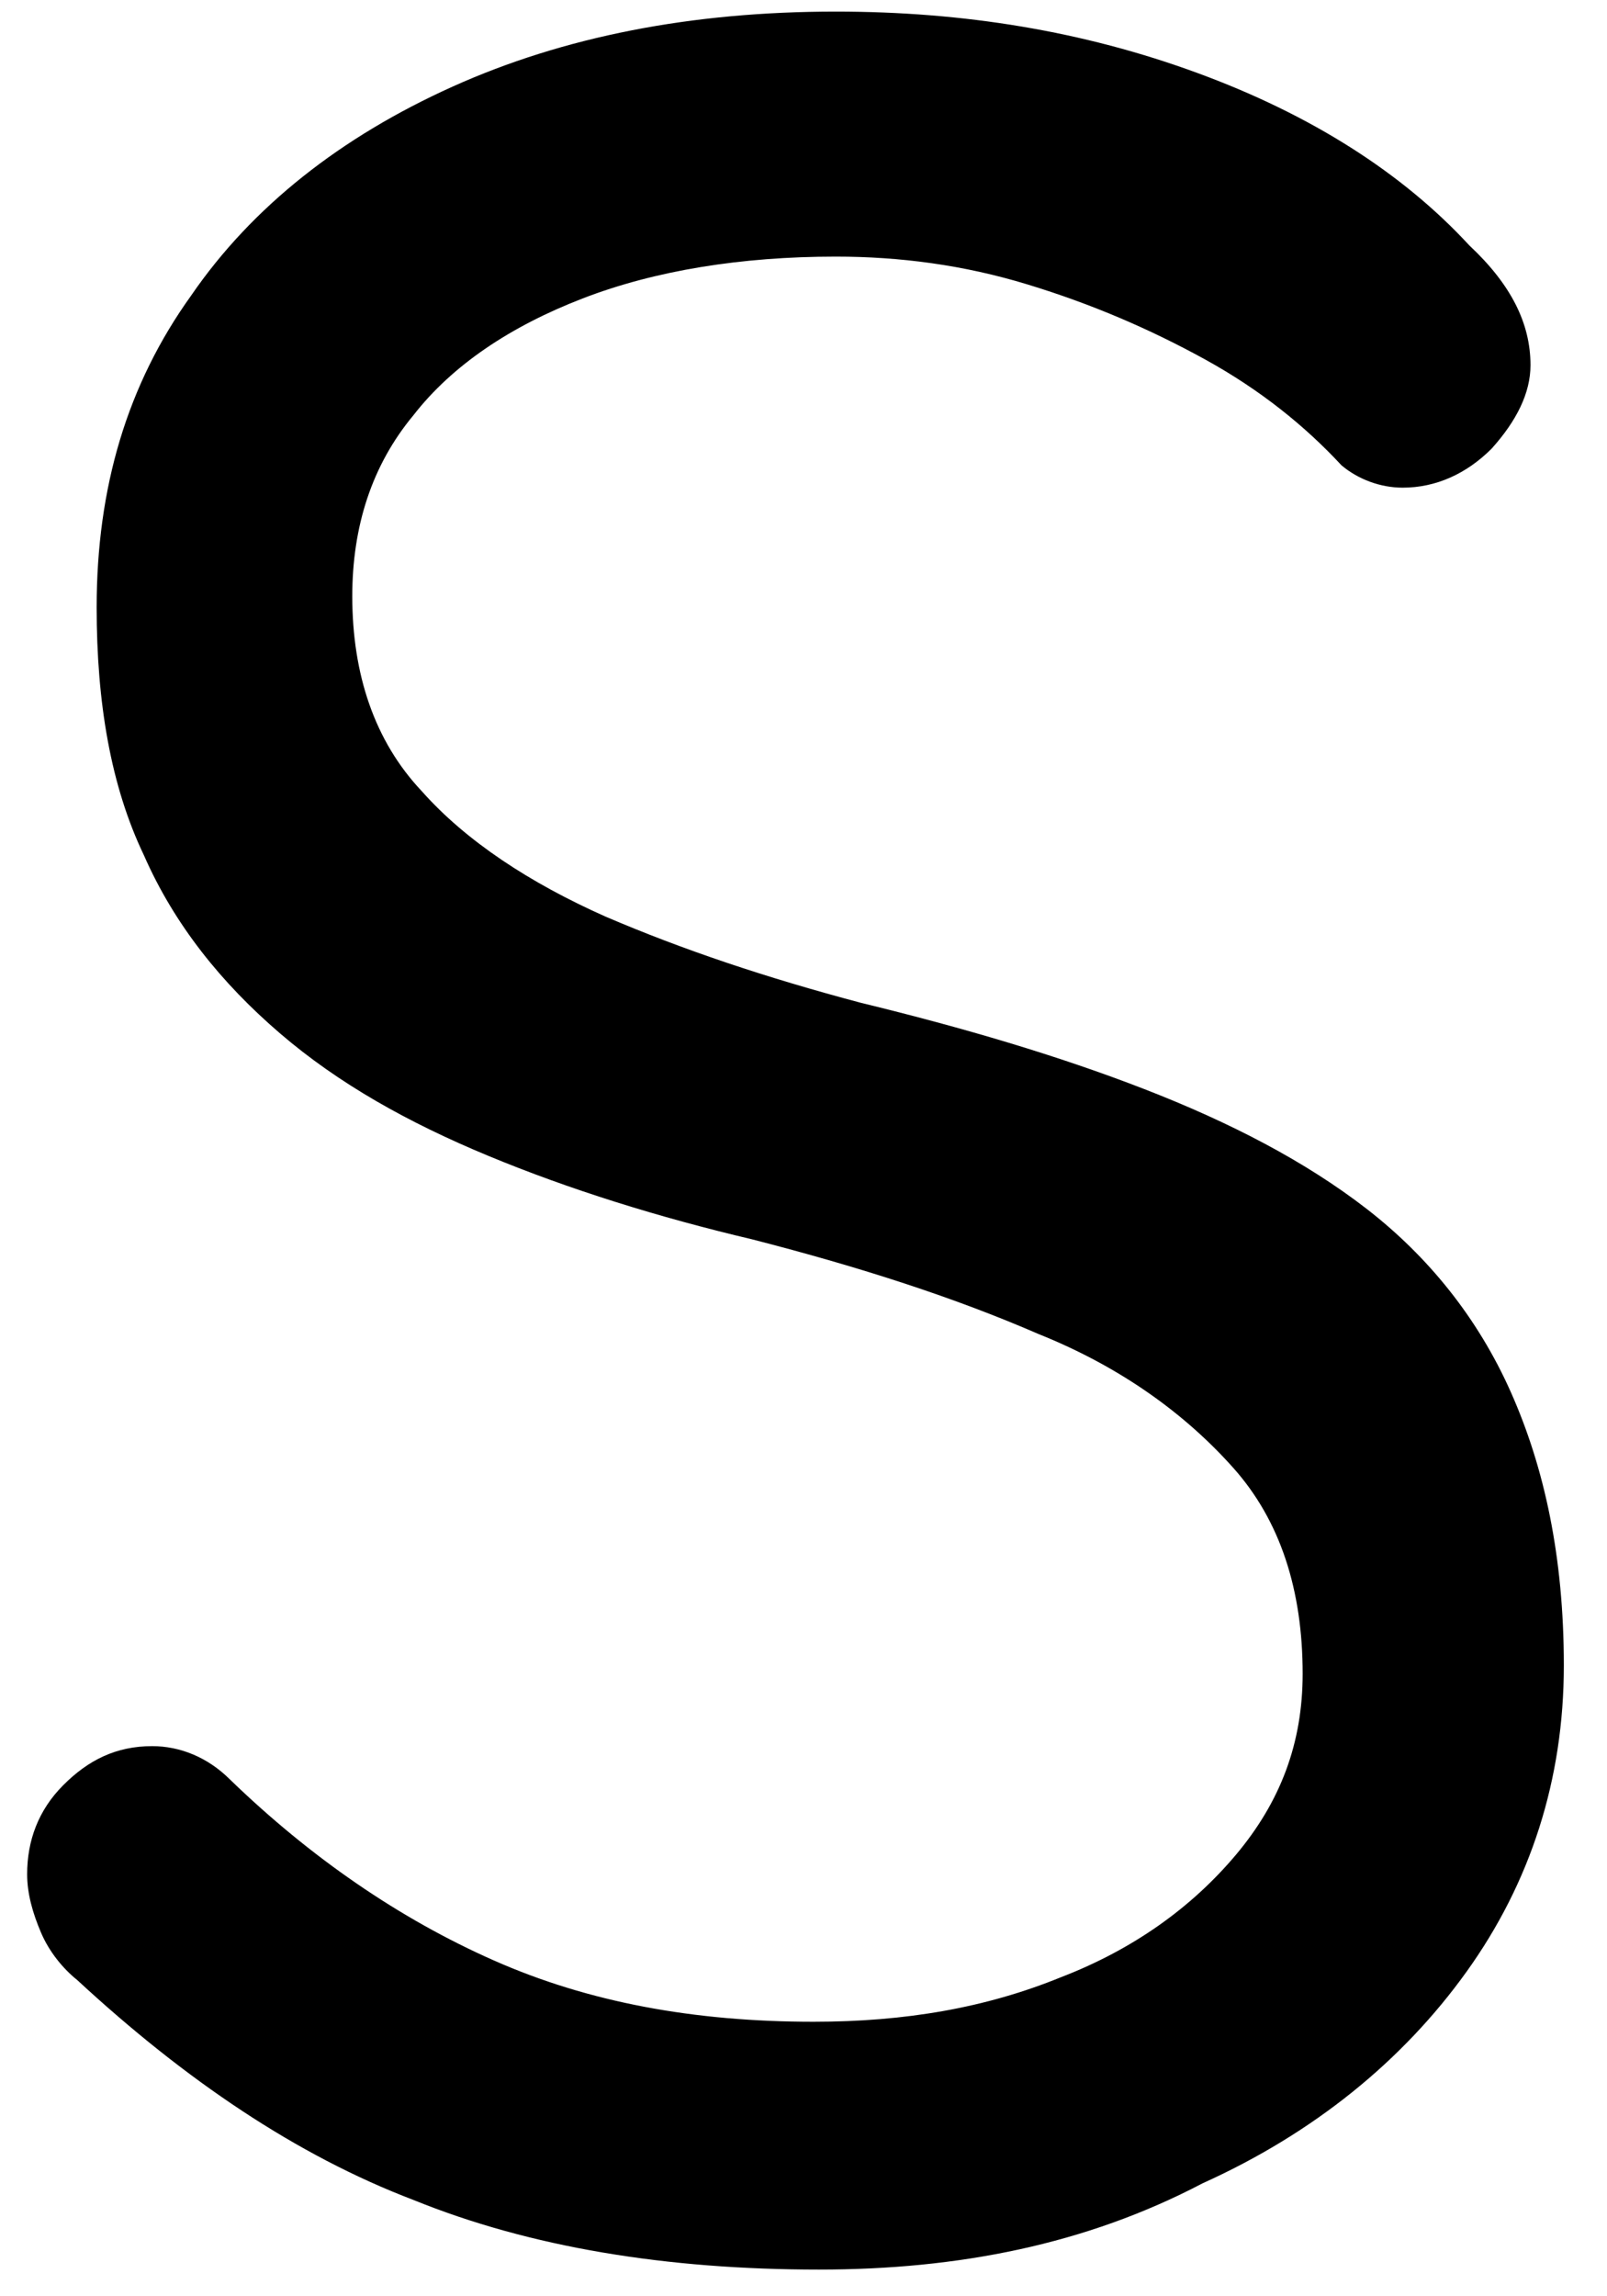 <svg width="28" height="40" viewBox="0 0 28 40" fill="none" xmlns="http://www.w3.org/2000/svg">
<path d="M14.272 39.535C11.609 39.535 9.237 39.147 7.203 38.322C5.17 37.547 3.233 36.237 1.345 34.491C1.103 34.297 0.86 34.006 0.715 33.666C0.57 33.327 0.473 32.987 0.473 32.648C0.473 32.066 0.667 31.532 1.103 31.096C1.538 30.66 2.022 30.417 2.652 30.417C3.136 30.417 3.62 30.611 4.008 30.999C5.412 32.357 6.961 33.424 8.607 34.151C10.253 34.879 12.093 35.218 14.175 35.218C15.773 35.218 17.177 34.976 18.484 34.443C19.743 33.958 20.76 33.23 21.535 32.309C22.309 31.387 22.697 30.369 22.697 29.156C22.697 27.701 22.309 26.488 21.486 25.567C20.663 24.645 19.549 23.821 18.097 23.239C16.645 22.608 14.998 22.075 13.11 21.59C11.464 21.202 9.914 20.717 8.51 20.135C7.106 19.553 5.896 18.874 4.879 18.001C3.862 17.128 3.039 16.11 2.507 14.897C1.926 13.684 1.684 12.229 1.684 10.581C1.684 8.495 2.216 6.7 3.33 5.149C4.395 3.597 5.944 2.384 7.881 1.511C9.818 0.638 12.045 0.202 14.562 0.202C16.79 0.202 18.872 0.541 20.857 1.269C22.842 1.996 24.44 3.015 25.602 4.276C26.328 4.955 26.667 5.633 26.667 6.361C26.667 6.846 26.425 7.331 25.989 7.816C25.553 8.252 25.021 8.495 24.44 8.495C24.052 8.495 23.665 8.35 23.375 8.107C22.745 7.428 21.97 6.798 21.002 6.264C20.034 5.731 19.017 5.294 17.903 4.955C16.79 4.615 15.676 4.47 14.562 4.47C12.916 4.47 11.415 4.712 10.157 5.197C8.898 5.682 7.881 6.361 7.203 7.234C6.477 8.107 6.138 9.174 6.138 10.386C6.138 11.745 6.525 12.909 7.348 13.781C8.123 14.655 9.237 15.382 10.544 15.964C11.9 16.546 13.352 17.031 14.998 17.468C16.79 17.904 18.436 18.389 19.937 18.971C21.438 19.553 22.745 20.232 23.81 21.056C24.875 21.881 25.747 22.948 26.328 24.258C26.909 25.567 27.248 27.119 27.248 29.011C27.248 30.999 26.667 32.794 25.553 34.346C24.44 35.898 22.89 37.158 20.954 38.032C18.92 39.099 16.693 39.535 14.272 39.535Z" fill="black"/>
</svg>
